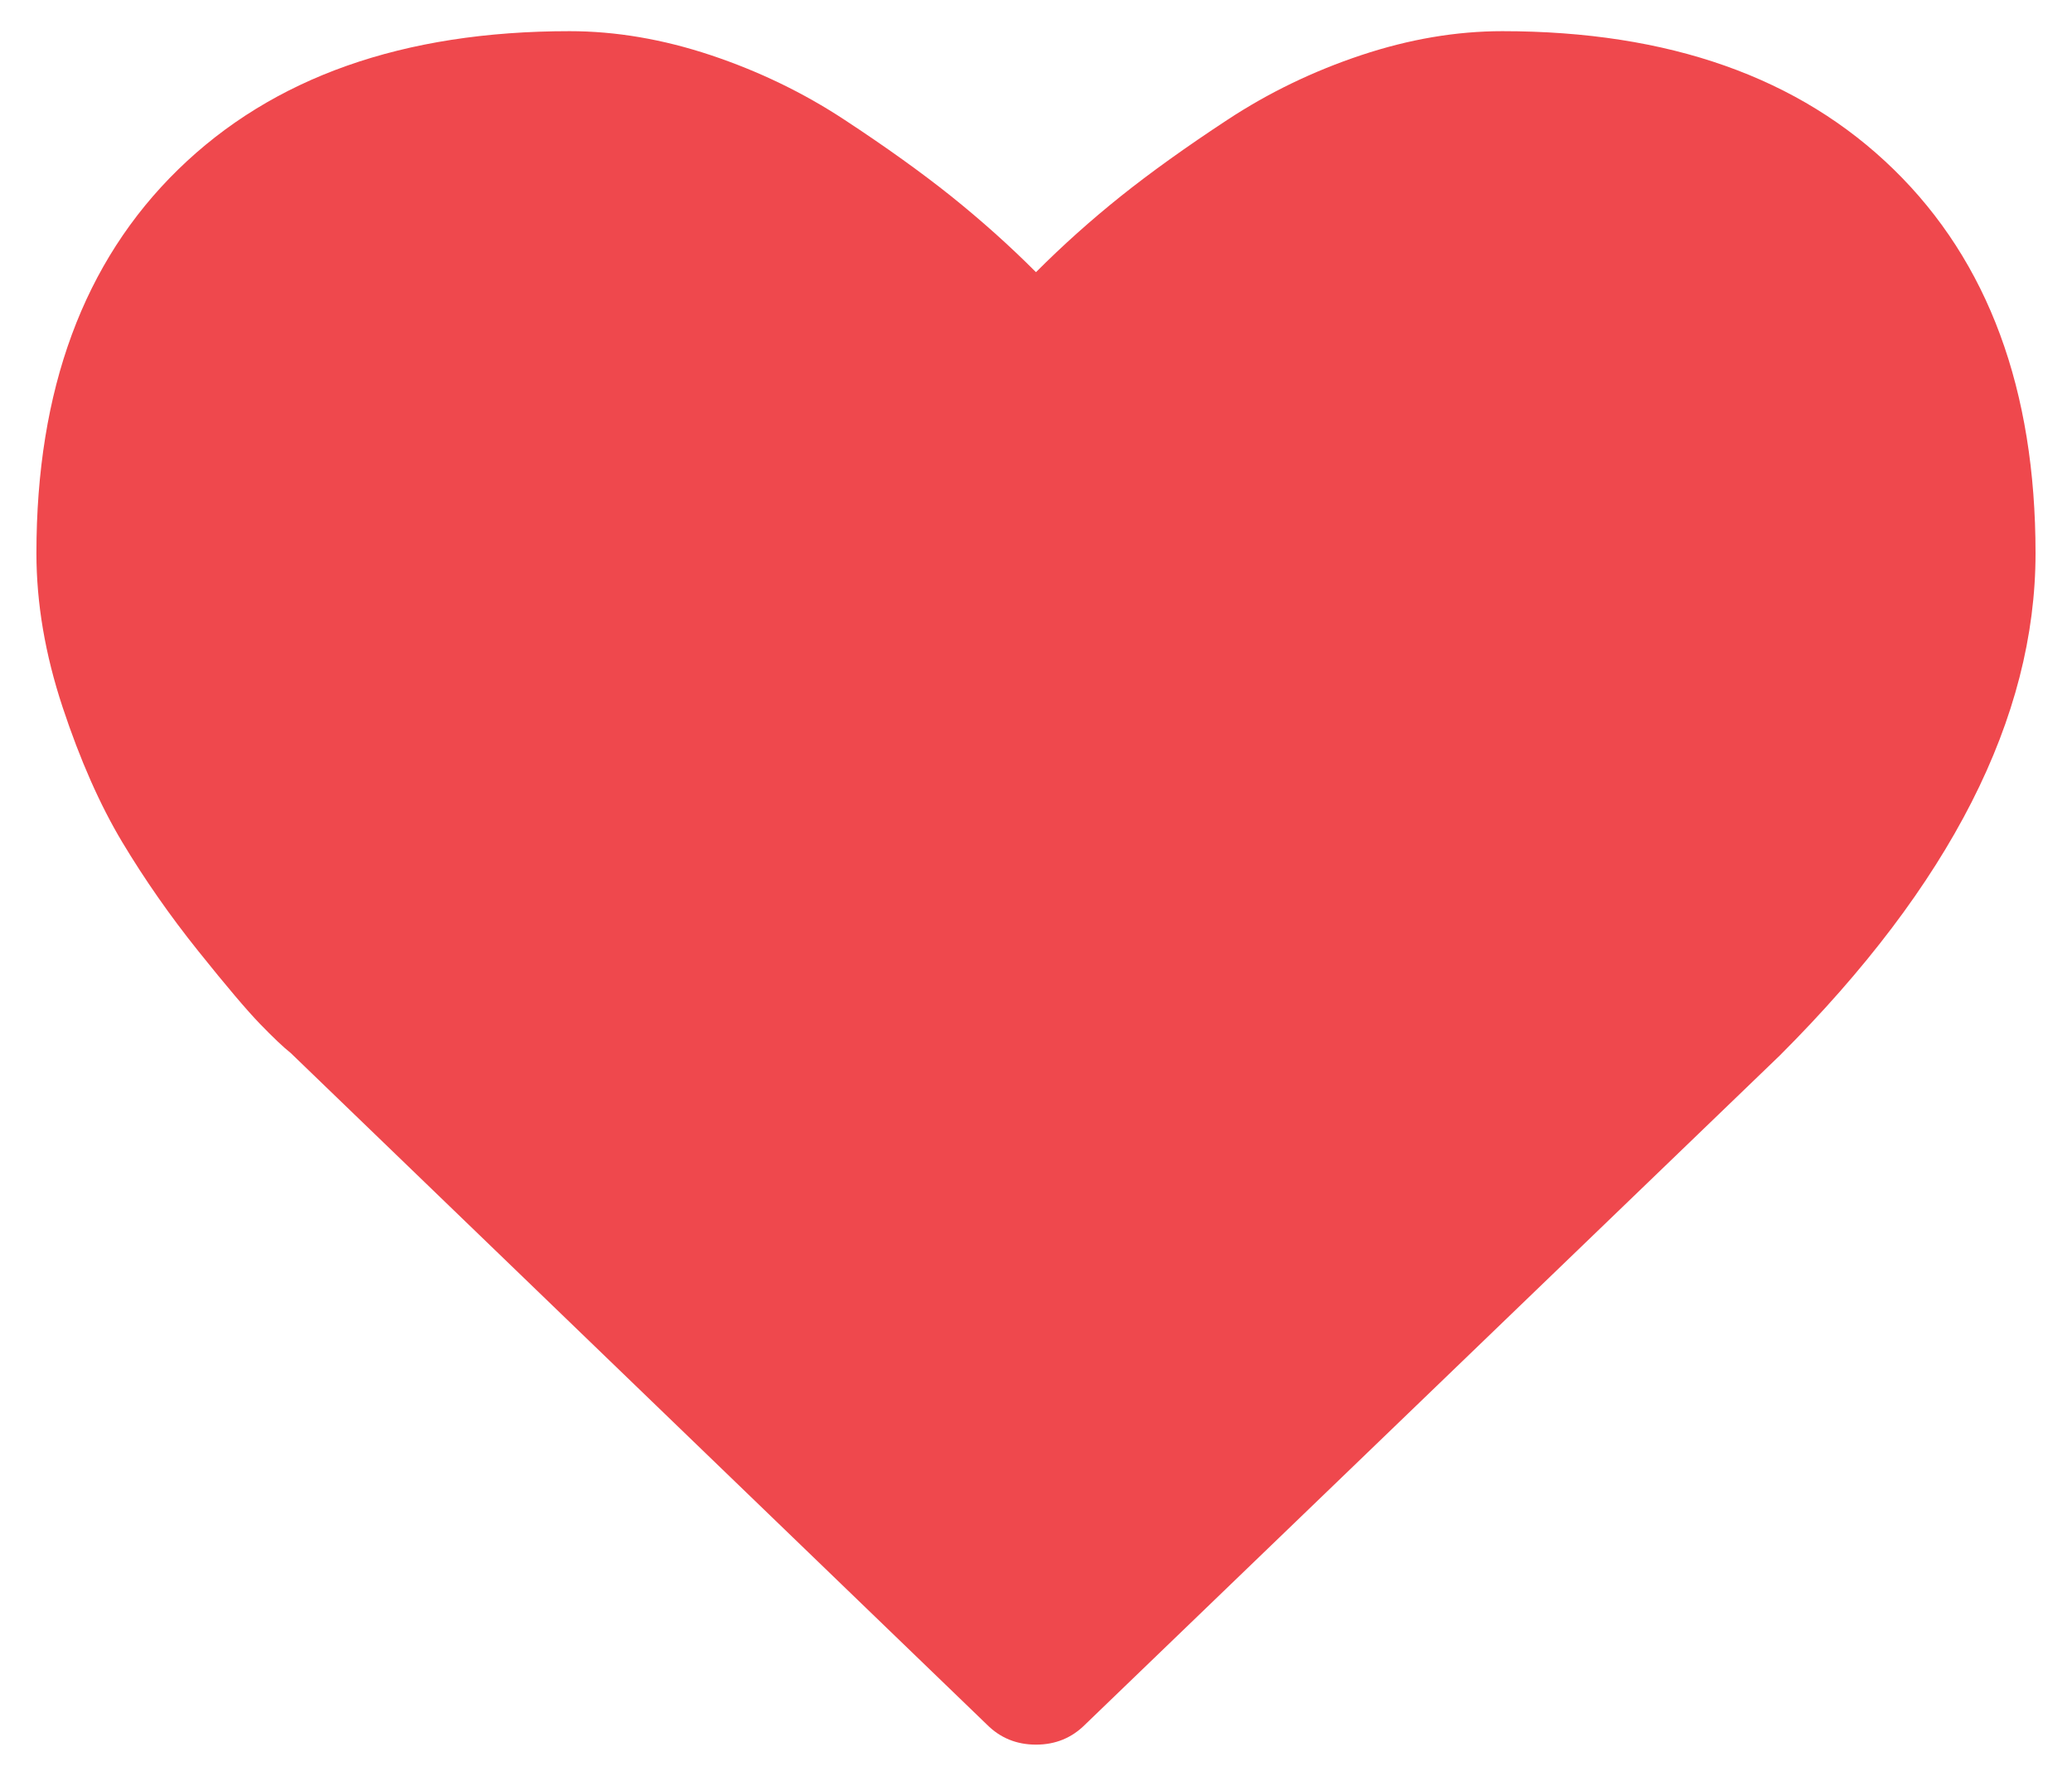 <?xml version="1.0" encoding="utf-8"?>
<!-- Generator: Adobe Illustrator 16.0.4, SVG Export Plug-In . SVG Version: 6.00 Build 0)  -->
<!DOCTYPE svg PUBLIC "-//W3C//DTD SVG 1.1//EN" "http://www.w3.org/Graphics/SVG/1.1/DTD/svg11.dtd">
<svg version="1.1" id="Layer_1" xmlns="http://www.w3.org/2000/svg" xmlns:xlink="http://www.w3.org/1999/xlink" x="0px" y="0px"
	 width="99.5px" height="85.286px" viewBox="0.563 1.135 99.5 85.286" enable-background="new 0.563 1.135 99.5 85.286"
	 xml:space="preserve">
<g>
	<path fill="#EF484D" d="M50.313,84.92c-0.93,0-1.715-0.32-2.355-0.961l-33.43-32.25c-0.359-0.285-0.848-0.75-1.473-1.395
		c-0.625-0.645-1.617-1.813-2.973-3.508c-1.359-1.696-2.574-3.438-3.645-5.223c-1.07-1.785-2.027-3.949-2.867-6.485
		c-0.84-2.535-1.258-5-1.258-7.391c0-7.859,2.266-14,6.805-18.43c4.535-4.429,10.801-6.645,18.801-6.645
		c2.215,0,4.477,0.387,6.777,1.152c2.305,0.77,4.45,1.805,6.43,3.109c1.98,1.301,3.688,2.527,5.117,3.668
		c1.425,1.145,2.785,2.355,4.07,3.645c1.285-1.289,2.641-2.5,4.07-3.645c1.429-1.141,3.137-2.367,5.117-3.668
		c1.98-1.305,4.125-2.34,6.43-3.109c2.301-0.766,4.562-1.152,6.777-1.152c7.996,0,14.266,2.215,18.801,6.645
		c4.535,4.43,6.805,10.571,6.805,18.43c0,7.891-4.09,15.926-12.27,24.106L52.669,83.959C52.028,84.6,51.243,84.92,50.313,84.92z"/>
</g>
</svg>
